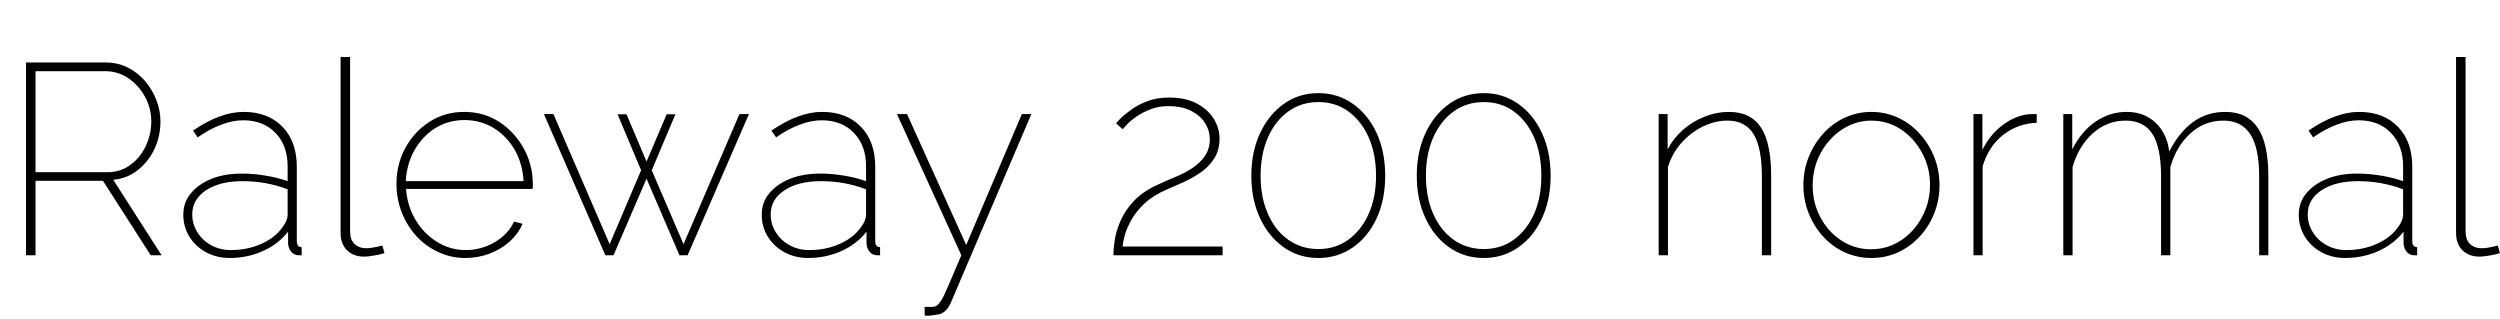 <svg xmlns="http://www.w3.org/2000/svg" xmlns:xlink="http://www.w3.org/1999/xlink" width="220.944" height="28.176"><path fill="black" d="M3.14 22.56L2.30 22.56L2.30 5.52L9.31 5.52Q10.39 5.52 11.28 5.96Q12.17 6.41 12.82 7.16Q13.46 7.92 13.82 8.84Q14.18 9.77 14.18 10.73L14.18 10.73Q14.18 12.02 13.66 13.15Q13.13 14.28 12.19 15.02Q11.26 15.77 10.01 15.89L10.01 15.89L14.28 22.56L13.32 22.56L9.10 15.98L3.14 15.98L3.14 22.56ZM3.14 6.29L3.14 15.22L9.46 15.22Q10.66 15.22 11.53 14.57Q12.41 13.92 12.89 12.89Q13.37 11.86 13.37 10.73L13.37 10.73Q13.37 9.58 12.82 8.56Q12.26 7.54 11.34 6.91Q10.42 6.29 9.29 6.29L9.29 6.29L3.14 6.29ZM16.20 18.98L16.20 18.98Q16.20 17.88 16.87 17.08Q17.54 16.27 18.70 15.80Q19.85 15.34 21.38 15.34L21.38 15.34Q22.39 15.34 23.47 15.52Q24.55 15.70 25.42 16.01L25.42 16.01L25.42 14.69Q25.42 12.86 24.35 11.75Q23.28 10.63 21.48 10.63L21.48 10.63Q20.57 10.63 19.55 11.02Q18.53 11.40 17.47 12.14L17.47 12.14L17.06 11.54Q18.29 10.70 19.39 10.30Q20.50 9.89 21.53 9.89L21.53 9.89Q23.69 9.89 24.96 11.20Q26.23 12.50 26.23 14.74L26.23 14.74L26.23 21.31Q26.23 21.58 26.34 21.71Q26.45 21.84 26.66 21.84L26.66 21.84L26.66 22.56Q26.50 22.56 26.39 22.56Q26.28 22.56 26.21 22.54L26.21 22.54Q25.87 22.46 25.68 22.18Q25.49 21.89 25.46 21.55L25.46 21.55L25.46 20.47Q24.60 21.58 23.23 22.19Q21.86 22.80 20.30 22.80L20.30 22.80Q19.15 22.80 18.22 22.30Q17.28 21.79 16.74 20.92Q16.20 20.04 16.20 18.98ZM24.98 20.06L24.98 20.06Q25.20 19.78 25.31 19.50Q25.42 19.22 25.42 19.01L25.42 19.01L25.42 16.73Q24.48 16.37 23.48 16.19Q22.49 16.01 21.43 16.01L21.43 16.01Q19.44 16.01 18.22 16.81Q16.99 17.62 16.99 18.94L16.99 18.94Q16.99 19.80 17.44 20.52Q17.88 21.24 18.66 21.67Q19.44 22.10 20.40 22.10L20.40 22.10Q21.89 22.10 23.12 21.54Q24.36 20.98 24.98 20.06ZM30.10 20.59L30.10 5.04L30.94 5.04L30.94 20.42Q30.94 21.19 31.33 21.56Q31.73 21.94 32.38 21.94L32.38 21.94Q32.69 21.94 33.08 21.86Q33.48 21.79 33.79 21.70L33.79 21.70L33.98 22.37Q33.62 22.49 33.08 22.58Q32.54 22.68 32.16 22.68L32.16 22.68Q31.25 22.68 30.67 22.12Q30.10 21.55 30.10 20.59L30.10 20.59ZM41.11 22.80L41.11 22.80Q39.86 22.80 38.75 22.28Q37.63 21.77 36.80 20.87Q35.98 19.97 35.51 18.78Q35.04 17.59 35.04 16.25L35.04 16.25Q35.04 14.50 35.83 13.06Q36.62 11.62 37.98 10.75Q39.34 9.89 41.02 9.89L41.02 9.89Q42.74 9.89 44.10 10.76Q45.46 11.64 46.27 13.09Q47.09 14.54 47.09 16.32L47.09 16.32Q47.09 16.42 47.09 16.51Q47.09 16.61 47.06 16.70L47.06 16.70L35.88 16.70Q36 18.22 36.73 19.44Q37.46 20.66 38.63 21.38Q39.79 22.10 41.16 22.10L41.16 22.10Q42.53 22.10 43.73 21.40Q44.93 20.69 45.43 19.58L45.43 19.58L46.18 19.78Q45.82 20.64 45.05 21.34Q44.28 22.03 43.26 22.42Q42.24 22.80 41.11 22.80ZM35.86 16.01L35.86 16.01L46.27 16.01Q46.18 14.42 45.47 13.21Q44.76 12.00 43.61 11.30Q42.46 10.61 41.04 10.61L41.04 10.61Q39.65 10.61 38.51 11.30Q37.37 12.00 36.66 13.22Q35.95 14.45 35.86 16.01ZM60.41 21.58L65.35 10.08L66.19 10.08L60.77 22.56L60.05 22.56L57.14 15.79L54.22 22.56L53.50 22.56L48.07 10.08L48.91 10.08L53.88 21.58L56.66 15.05L54.58 10.10L55.37 10.10L57.14 14.28L58.92 10.10L59.69 10.10L57.60 15.05L60.41 21.58ZM67.32 18.98L67.32 18.98Q67.32 17.88 67.99 17.08Q68.66 16.27 69.82 15.80Q70.97 15.34 72.50 15.34L72.50 15.34Q73.51 15.34 74.59 15.52Q75.67 15.70 76.54 16.01L76.54 16.01L76.54 14.69Q76.54 12.86 75.47 11.75Q74.40 10.63 72.60 10.63L72.60 10.63Q71.69 10.63 70.67 11.02Q69.65 11.40 68.59 12.14L68.59 12.14L68.18 11.54Q69.41 10.70 70.51 10.30Q71.62 9.89 72.65 9.89L72.65 9.89Q74.81 9.89 76.08 11.20Q77.35 12.50 77.35 14.74L77.35 14.74L77.35 21.31Q77.35 21.58 77.46 21.71Q77.57 21.84 77.78 21.84L77.78 21.84L77.78 22.56Q77.62 22.56 77.51 22.56Q77.40 22.56 77.33 22.54L77.33 22.54Q76.99 22.46 76.80 22.18Q76.61 21.89 76.58 21.55L76.58 21.55L76.58 20.47Q75.72 21.58 74.35 22.19Q72.98 22.80 71.42 22.80L71.42 22.80Q70.27 22.80 69.34 22.30Q68.40 21.79 67.86 20.92Q67.32 20.04 67.32 18.98ZM76.10 20.06L76.10 20.06Q76.32 19.78 76.43 19.50Q76.54 19.22 76.54 19.01L76.54 19.01L76.54 16.73Q75.60 16.37 74.60 16.19Q73.61 16.01 72.55 16.01L72.55 16.01Q70.56 16.01 69.34 16.81Q68.11 17.62 68.11 18.94L68.11 18.94Q68.11 19.80 68.56 20.52Q69 21.24 69.78 21.67Q70.56 22.10 71.52 22.10L71.52 22.10Q73.01 22.10 74.24 21.54Q75.48 20.98 76.10 20.06ZM81.72 27.89L81.72 27.12Q82.10 27.14 82.42 27.12Q82.73 27.10 82.85 26.95L82.85 26.95Q82.99 26.86 83.20 26.53Q83.40 26.21 83.80 25.28Q84.19 24.36 84.96 22.56L84.96 22.56L79.27 10.08L80.16 10.08L85.39 21.65L90.31 10.08L91.15 10.08L84.02 26.78Q83.90 27.07 83.71 27.30Q83.52 27.53 83.29 27.66Q83.06 27.79 82.70 27.82L82.70 27.82Q82.49 27.86 82.25 27.89Q82.01 27.91 81.72 27.89L81.72 27.89ZM108.05 22.56L98.40 22.56Q98.40 22.01 98.52 21.20Q98.64 20.40 99.04 19.49Q99.43 18.58 100.25 17.72Q101.06 16.87 102.48 16.25L102.48 16.25Q103.15 15.94 103.92 15.62Q104.69 15.31 105.37 14.86Q106.06 14.40 106.49 13.78Q106.92 13.15 106.92 12.29L106.92 12.29Q106.92 11.57 106.52 10.91Q106.13 10.25 105.31 9.82Q104.50 9.38 103.25 9.38L103.25 9.38Q102.38 9.38 101.70 9.65Q101.02 9.91 100.50 10.26Q99.98 10.61 99.66 10.94Q99.34 11.28 99.22 11.42L99.22 11.42L98.64 10.90Q98.66 10.85 99 10.50Q99.34 10.15 99.95 9.71Q100.56 9.26 101.41 8.94Q102.26 8.62 103.32 8.62L103.32 8.62Q104.76 8.62 105.76 9.14Q106.75 9.67 107.27 10.50Q107.78 11.33 107.78 12.24L107.78 12.24Q107.78 13.27 107.30 14.02Q106.82 14.76 106.10 15.25Q105.38 15.74 104.59 16.10Q103.80 16.46 103.15 16.73L103.15 16.73Q101.93 17.26 101.17 17.96Q100.42 18.67 100.00 19.42Q99.58 20.16 99.41 20.77Q99.24 21.38 99.22 21.79L99.22 21.79L108.05 21.79L108.05 22.56ZM122.42 15.53L122.42 15.53Q122.42 17.64 121.67 19.28Q120.91 20.93 119.57 21.86Q118.22 22.80 116.52 22.80L116.52 22.80Q114.79 22.80 113.46 21.86Q112.13 20.93 111.36 19.28Q110.59 17.64 110.59 15.53L110.59 15.53Q110.59 13.42 111.36 11.77Q112.13 10.13 113.46 9.18Q114.79 8.23 116.52 8.23L116.52 8.23Q118.22 8.23 119.57 9.18Q120.91 10.13 121.67 11.77Q122.42 13.42 122.42 15.53ZM121.61 15.53L121.61 15.53Q121.61 13.61 120.96 12.14Q120.31 10.68 119.17 9.85Q118.03 9.02 116.52 9.02L116.52 9.02Q115.01 9.02 113.86 9.85Q112.70 10.68 112.06 12.14Q111.41 13.61 111.41 15.53L111.41 15.53Q111.41 17.45 112.06 18.91Q112.70 20.38 113.86 21.19Q115.01 22.01 116.52 22.01L116.52 22.01Q118.03 22.01 119.17 21.18Q120.31 20.35 120.96 18.90Q121.61 17.45 121.61 15.53ZM137.04 15.53L137.04 15.53Q137.04 17.64 136.28 19.28Q135.53 20.93 134.18 21.86Q132.84 22.80 131.14 22.80L131.14 22.80Q129.41 22.80 128.08 21.86Q126.74 20.93 125.98 19.28Q125.21 17.64 125.21 15.53L125.21 15.53Q125.21 13.42 125.98 11.77Q126.74 10.13 128.08 9.18Q129.41 8.23 131.14 8.23L131.14 8.23Q132.84 8.23 134.18 9.18Q135.53 10.13 136.28 11.77Q137.04 13.42 137.04 15.53ZM136.22 15.53L136.22 15.53Q136.22 13.61 135.58 12.14Q134.93 10.68 133.79 9.85Q132.65 9.02 131.14 9.02L131.14 9.02Q129.62 9.02 128.47 9.85Q127.32 10.68 126.67 12.14Q126.02 13.61 126.02 15.53L126.02 15.53Q126.02 17.45 126.67 18.91Q127.32 20.38 128.47 21.19Q129.62 22.01 131.14 22.01L131.14 22.01Q132.65 22.01 133.79 21.18Q134.93 20.35 135.58 18.90Q136.22 17.45 136.22 15.53ZM156.53 15.50L156.53 22.56L155.71 22.56L155.71 15.60Q155.71 13.06 154.98 11.86Q154.25 10.66 152.66 10.66L152.66 10.66Q151.54 10.66 150.46 11.20Q149.38 11.74 148.57 12.66Q147.77 13.58 147.41 14.76L147.41 14.76L147.41 22.56L146.59 22.56L146.59 10.08L147.38 10.08L147.38 13.20Q147.89 12.22 148.74 11.47Q149.59 10.73 150.65 10.31Q151.70 9.89 152.81 9.89L152.81 9.89Q153.79 9.89 154.50 10.25Q155.21 10.61 155.65 11.30Q156.10 12.00 156.31 13.06Q156.53 14.11 156.53 15.50L156.53 15.50ZM165.38 22.80L165.38 22.80Q164.14 22.80 163.03 22.30Q161.93 21.79 161.11 20.89Q160.30 19.99 159.84 18.83Q159.38 17.66 159.38 16.37L159.38 16.37Q159.38 15.05 159.85 13.87Q160.32 12.70 161.14 11.80Q161.95 10.90 163.06 10.39Q164.16 9.89 165.38 9.89L165.38 9.89Q166.63 9.89 167.72 10.39Q168.82 10.90 169.64 11.80Q170.47 12.70 170.94 13.87Q171.41 15.05 171.41 16.37L171.41 16.37Q171.41 17.66 170.95 18.83Q170.50 19.99 169.67 20.89Q168.84 21.79 167.75 22.30Q166.66 22.80 165.38 22.80ZM160.20 16.39L160.20 16.39Q160.20 17.95 160.90 19.24Q161.59 20.52 162.77 21.28Q163.94 22.03 165.36 22.03L165.36 22.03Q166.80 22.03 167.98 21.26Q169.15 20.50 169.86 19.19Q170.57 17.88 170.57 16.34L170.57 16.34Q170.57 14.78 169.86 13.49Q169.15 12.19 167.98 11.42Q166.80 10.66 165.38 10.66L165.38 10.66Q163.99 10.66 162.80 11.44Q161.62 12.22 160.91 13.52Q160.20 14.83 160.20 16.39ZM180.00 10.08L180.00 10.85Q178.30 10.92 177.01 11.94Q175.73 12.96 175.22 14.71L175.22 14.71L175.22 22.56L174.41 22.56L174.41 10.08L175.20 10.08L175.20 13.25Q175.85 11.93 176.94 11.09Q178.03 10.25 179.23 10.10L179.23 10.10Q179.47 10.08 179.68 10.08Q179.88 10.08 180.00 10.08L180.00 10.08ZM200.47 15.50L200.47 22.56L199.66 22.56L199.66 15.60Q199.66 13.08 198.88 11.87Q198.10 10.66 196.49 10.66L196.49 10.66Q194.81 10.66 193.56 11.81Q192.31 12.96 191.81 14.78L191.81 14.78L191.81 22.56L190.99 22.56L190.99 15.60Q190.99 13.06 190.24 11.86Q189.48 10.66 187.85 10.66L187.85 10.66Q186.22 10.66 184.96 11.78Q183.70 12.91 183.17 14.76L183.17 14.76L183.17 22.56L182.35 22.56L182.35 10.08L183.14 10.08L183.14 13.20Q183.94 11.62 185.20 10.75Q186.46 9.89 187.94 9.89L187.94 9.89Q189.50 9.89 190.51 10.85Q191.52 11.81 191.71 13.39L191.71 13.39Q192.62 11.64 193.85 10.76Q195.07 9.89 196.66 9.89L196.66 9.89Q197.66 9.89 198.37 10.25Q199.08 10.61 199.55 11.32Q200.02 12.02 200.24 13.08Q200.47 14.14 200.47 15.50L200.47 15.50ZM203.16 18.98L203.16 18.98Q203.16 17.88 203.83 17.08Q204.50 16.27 205.66 15.80Q206.81 15.34 208.34 15.34L208.34 15.34Q209.35 15.34 210.43 15.52Q211.51 15.70 212.38 16.01L212.38 16.01L212.38 14.69Q212.38 12.86 211.31 11.75Q210.24 10.63 208.44 10.63L208.44 10.63Q207.53 10.63 206.51 11.02Q205.49 11.40 204.43 12.14L204.43 12.14L204.02 11.54Q205.25 10.70 206.35 10.30Q207.46 9.89 208.49 9.89L208.49 9.89Q210.65 9.89 211.92 11.20Q213.19 12.50 213.19 14.74L213.19 14.74L213.19 21.31Q213.19 21.58 213.30 21.71Q213.41 21.84 213.62 21.84L213.62 21.84L213.62 22.56Q213.46 22.56 213.35 22.56Q213.24 22.56 213.17 22.54L213.17 22.54Q212.83 22.46 212.64 22.18Q212.45 21.89 212.42 21.55L212.42 21.55L212.42 20.47Q211.56 21.58 210.19 22.19Q208.82 22.80 207.26 22.80L207.26 22.80Q206.11 22.80 205.18 22.30Q204.24 21.79 203.70 20.92Q203.16 20.04 203.16 18.98ZM211.94 20.06L211.94 20.06Q212.16 19.78 212.27 19.50Q212.38 19.22 212.38 19.01L212.38 19.01L212.38 16.73Q211.44 16.37 210.44 16.19Q209.45 16.01 208.39 16.01L208.39 16.01Q206.40 16.01 205.18 16.81Q203.95 17.62 203.95 18.94L203.95 18.94Q203.95 19.80 204.40 20.52Q204.84 21.24 205.62 21.67Q206.40 22.10 207.36 22.10L207.36 22.10Q208.85 22.10 210.08 21.54Q211.32 20.98 211.94 20.06ZM217.06 20.59L217.06 5.04L217.90 5.04L217.90 20.42Q217.90 21.19 218.29 21.56Q218.69 21.94 219.34 21.94L219.34 21.94Q219.65 21.94 220.04 21.86Q220.44 21.79 220.75 21.70L220.75 21.70L220.94 22.37Q220.58 22.49 220.04 22.58Q219.50 22.68 219.12 22.68L219.12 22.68Q218.21 22.68 217.63 22.12Q217.06 21.55 217.06 20.59L217.06 20.59Z"/></svg>